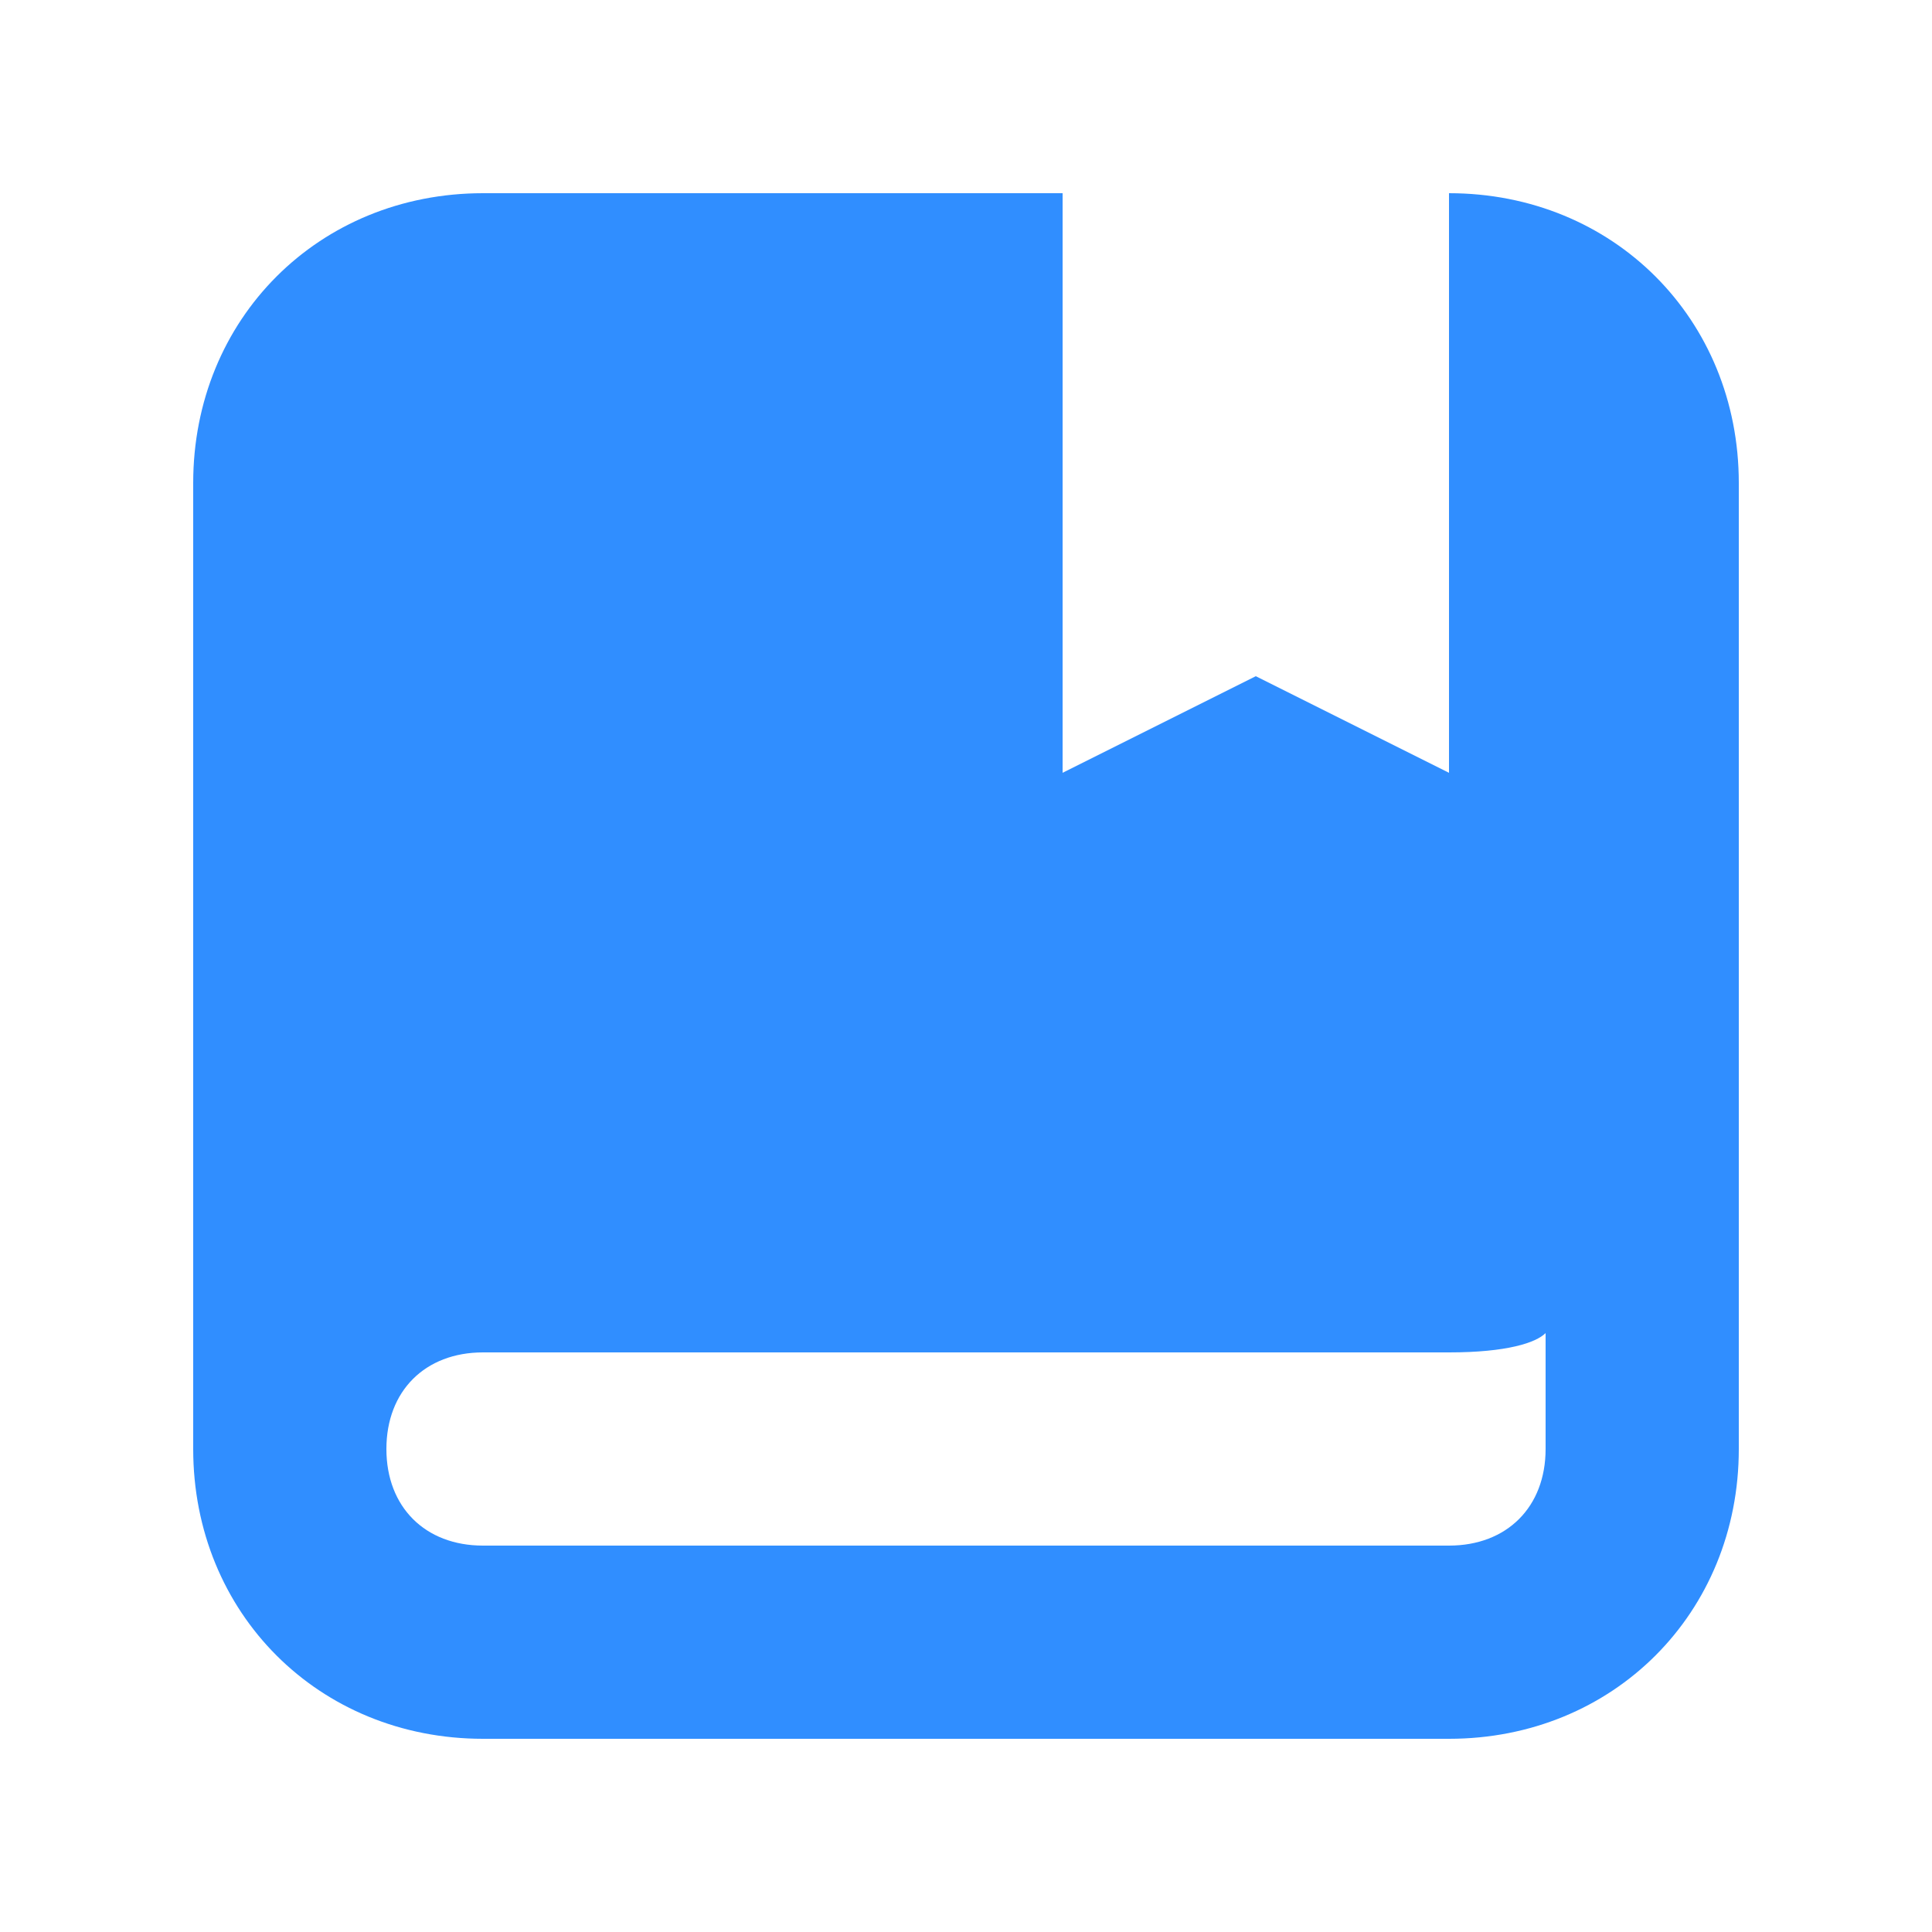<?xml version="1.0" encoding="UTF-8"?>
<svg width="20px" height="20px" viewBox="0 0 20 20" version="1.1" xmlns="http://www.w3.org/2000/svg" xmlns:xlink="http://www.w3.org/1999/xlink">
    <!-- Generator: Sketch 48.2 (47327) - http://www.bohemiancoding.com/sketch -->
    <title>icon/仓库列表选中</title>
    <desc>Created with Sketch.</desc>
    <defs></defs>
    <g id="Symbols" stroke="none" stroke-width="1" fill="none" fill-rule="evenodd">
        <g id="icon" transform="translate(-454, -157)"></g>
        <g id="icon/仓库列表选中" fill="#308EFF">
            <path d="M15,2 L15,8 L13,7 L11,8 L11,2 L5,2 C3.3,2 2,3.3 2,5 L2,15 C2,16.7 3.3,18 5,18 L15,18 C16.7,18 18,16.7 18,15 L18,5 C18,3.3 16.7,2 15,2 L15,2 Z M16,15 C16,15.6 15.6,16 15,16 L5,16 C4.4,16 4,15.6 4,15 C4,14.4 4.4,14 5,14 L15,14 C15.6,14 15.9,13.9 16,13.8 L16,15 L16,15 Z" id="Fill-27"></path>
        </g>
    </g>
</svg>